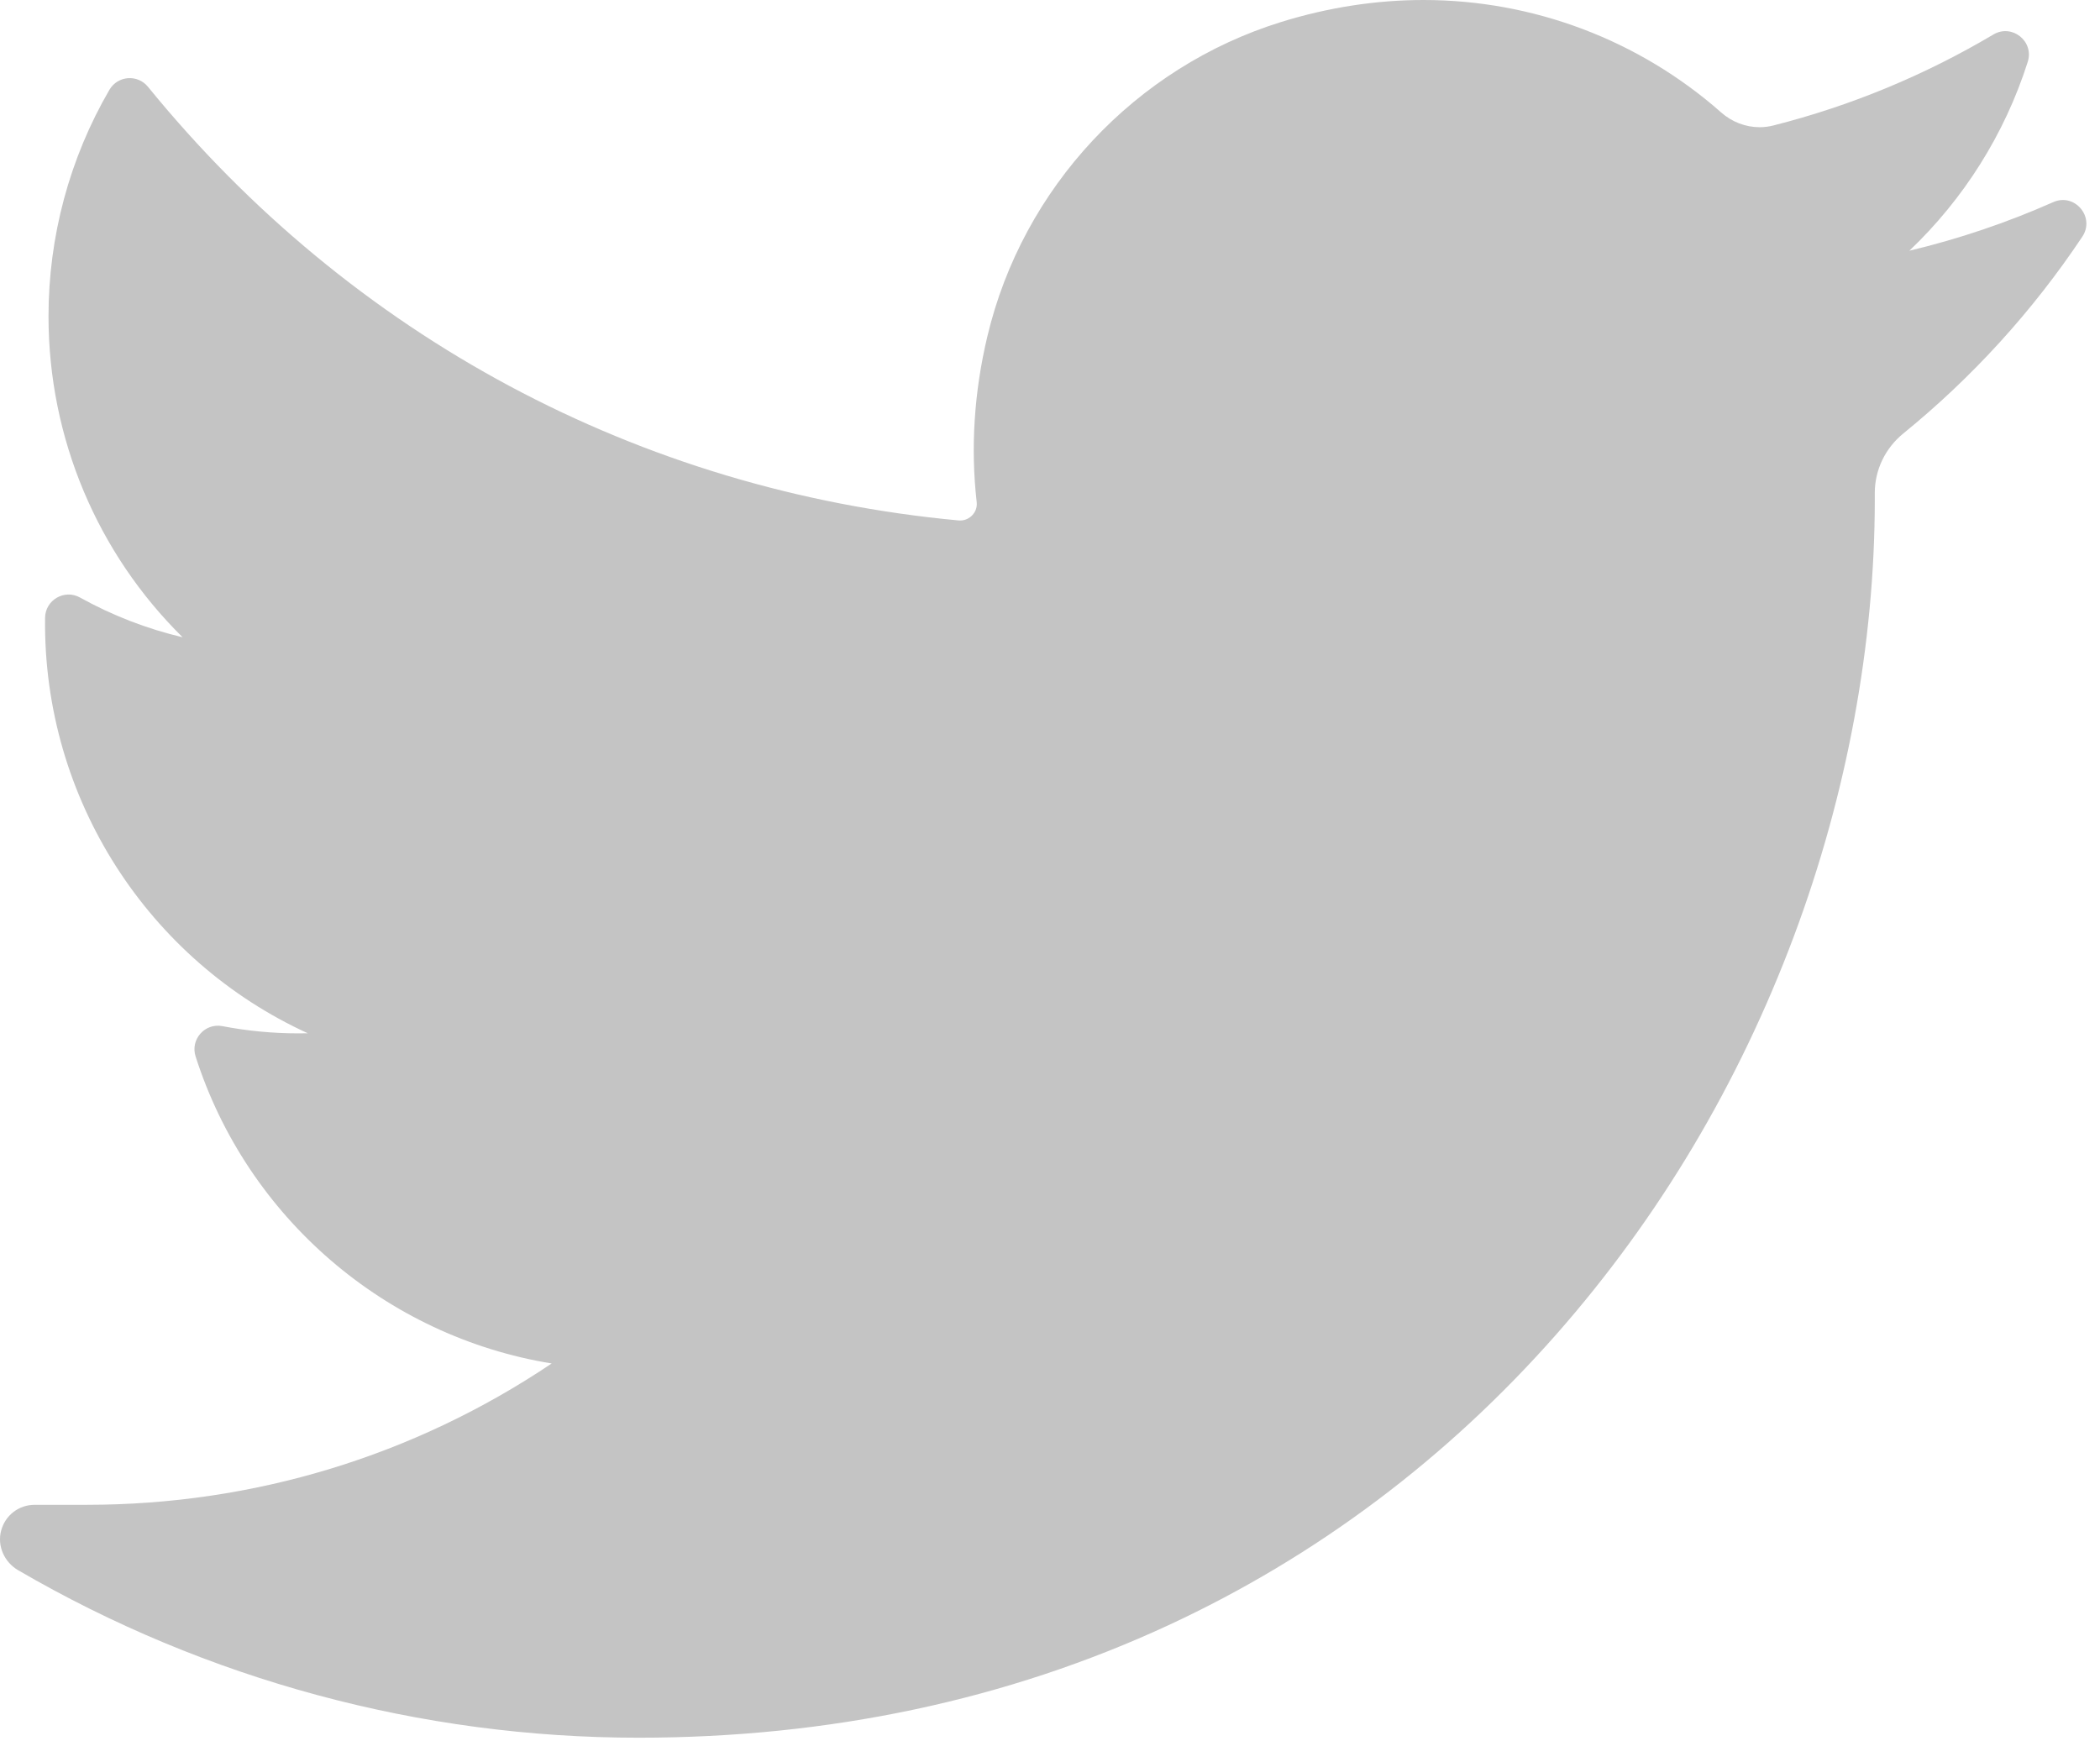 <?xml version="1.0" encoding="UTF-8" standalone="no"?>
<svg width="41px" height="34px" viewBox="0 0 41 34" version="1.1" xmlns="http://www.w3.org/2000/svg" xmlns:xlink="http://www.w3.org/1999/xlink">
    <!-- Generator: Sketch 43.2 (39069) - http://www.bohemiancoding.com/sketch -->
    <title>i2 twitter</title>
    <desc>Created with Sketch.</desc>
    <defs></defs>
    <g id="Page-1" stroke="none" stroke-width="1" fill="none" fill-rule="evenodd">
        <path d="M40.087,3.947 C39.181,4.349 38.242,4.666 37.278,4.896 C38.34,3.885 39.139,2.621 39.589,1.209 C39.718,0.806 39.281,0.458 38.918,0.674 C37.577,1.47 36.132,2.068 34.624,2.45 C34.536,2.472 34.446,2.484 34.356,2.484 C34.081,2.484 33.814,2.382 33.604,2.196 C31.999,0.78 29.936,0 27.793,0 C26.866,0 25.93,0.145 25.011,0.43 C22.163,1.315 19.966,3.667 19.277,6.569 C19.018,7.658 18.948,8.747 19.069,9.808 C19.082,9.929 19.025,10.015 18.989,10.054 C18.927,10.124 18.839,10.164 18.747,10.164 C18.737,10.164 18.726,10.164 18.716,10.163 C12.483,9.583 6.862,6.576 2.889,1.695 C2.686,1.446 2.298,1.476 2.136,1.754 C1.358,3.091 0.947,4.62 0.947,6.175 C0.947,8.56 1.904,10.806 3.565,12.444 C2.866,12.279 2.19,12.017 1.562,11.668 C1.258,11.499 0.884,11.716 0.88,12.064 C0.836,15.606 2.907,18.758 6.009,20.177 C5.947,20.178 5.884,20.179 5.822,20.179 C5.33,20.179 4.832,20.132 4.342,20.038 C4,19.972 3.712,20.298 3.819,20.63 C4.825,23.778 7.532,26.098 10.771,26.625 C8.083,28.432 4.952,29.385 1.694,29.385 L0.679,29.385 C0.366,29.385 0.101,29.589 0.021,29.893 C-0.057,30.192 0.087,30.507 0.354,30.662 C4.026,32.802 8.213,33.933 12.466,33.933 C16.189,33.933 19.671,33.193 22.817,31.734 C25.7,30.396 28.248,28.484 30.39,26.051 C32.385,23.784 33.945,21.167 35.027,18.273 C36.058,15.514 36.603,12.571 36.603,9.76 L36.603,9.626 C36.603,9.175 36.807,8.751 37.163,8.462 C38.512,7.364 39.687,6.073 40.654,4.623 C40.91,4.24 40.507,3.761 40.087,3.947" id="i2-twitter" fill="#C4C4C4"></path>
    </g>
</svg>